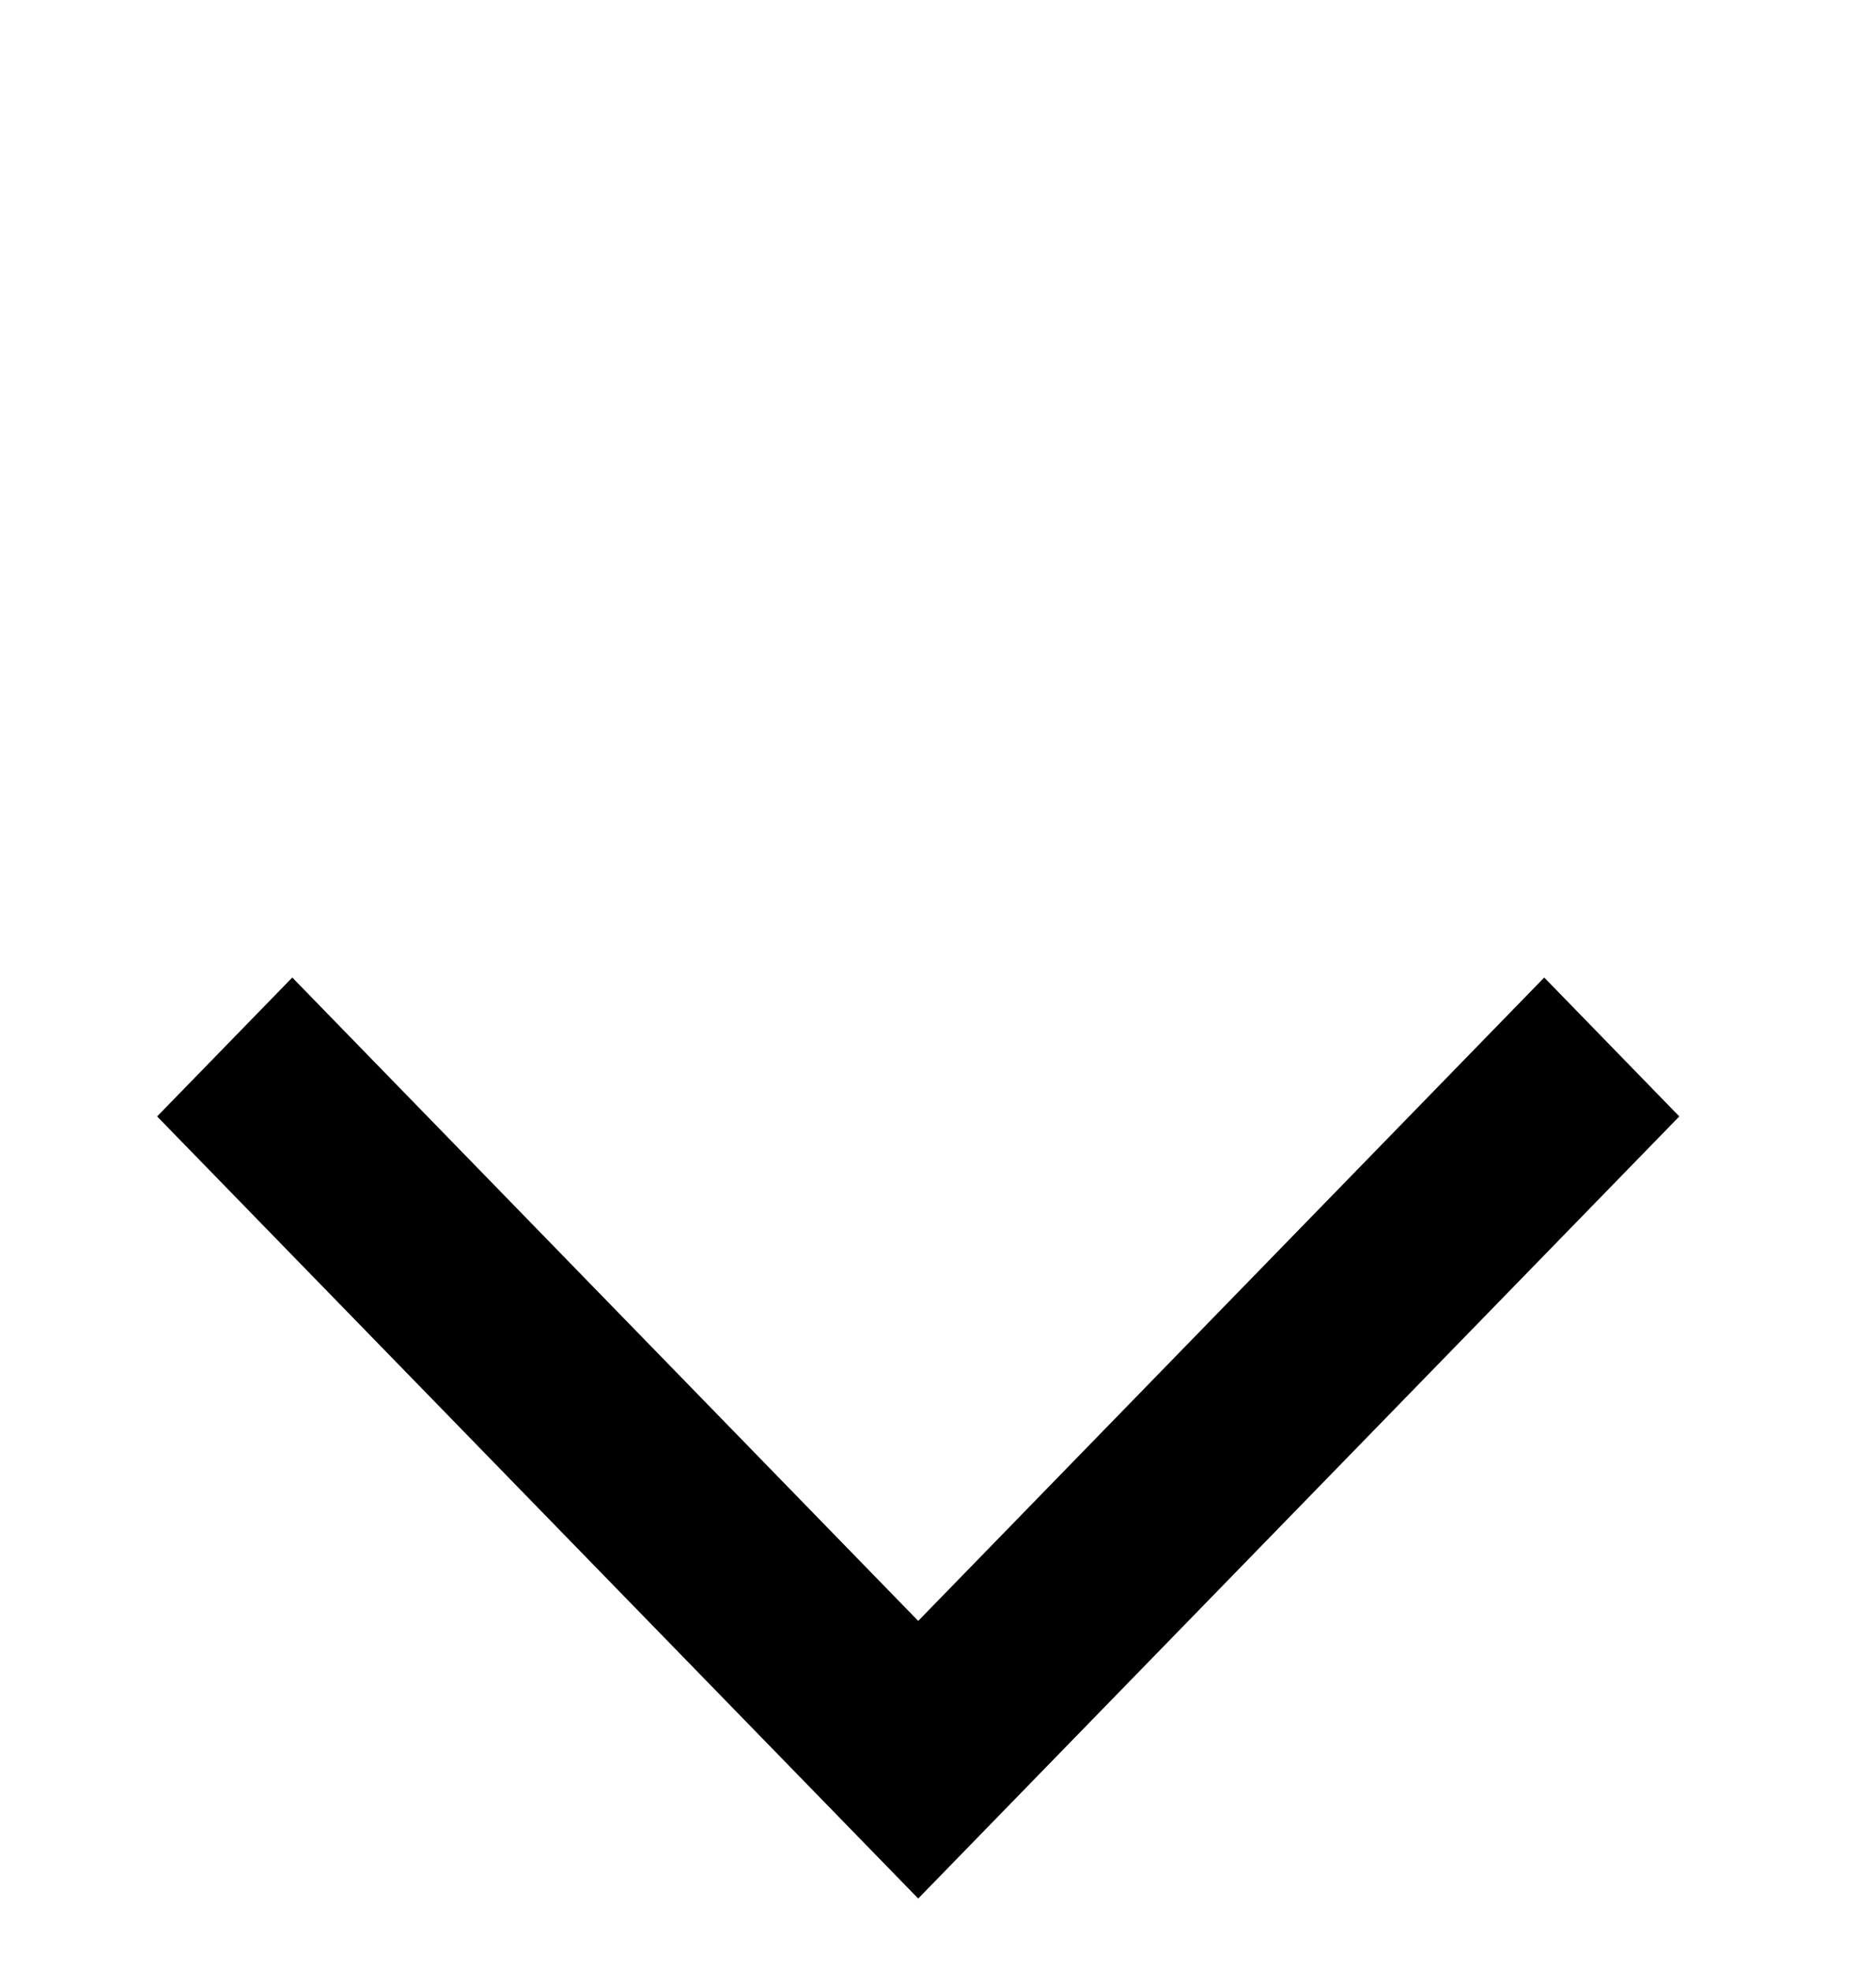 <svg width="20" height="21" viewBox="0 0 20 21" fill="none" xmlns="http://www.w3.org/2000/svg">
<g clip-path="url(#clip0_3_377)">
<path d="M17.903 11.895L9.789 20.228L1.675 11.895L3.116 10.415L9.789 17.27L16.463 10.415L17.903 11.895Z" fill="black"/>
</g>
<defs>
<clipPath id="clip0_3_377">
<rect width="20" height="19.474" fill="white" transform="matrix(0 -1 1 0 0.052 20.228)"/>
</clipPath>
</defs>
</svg>
